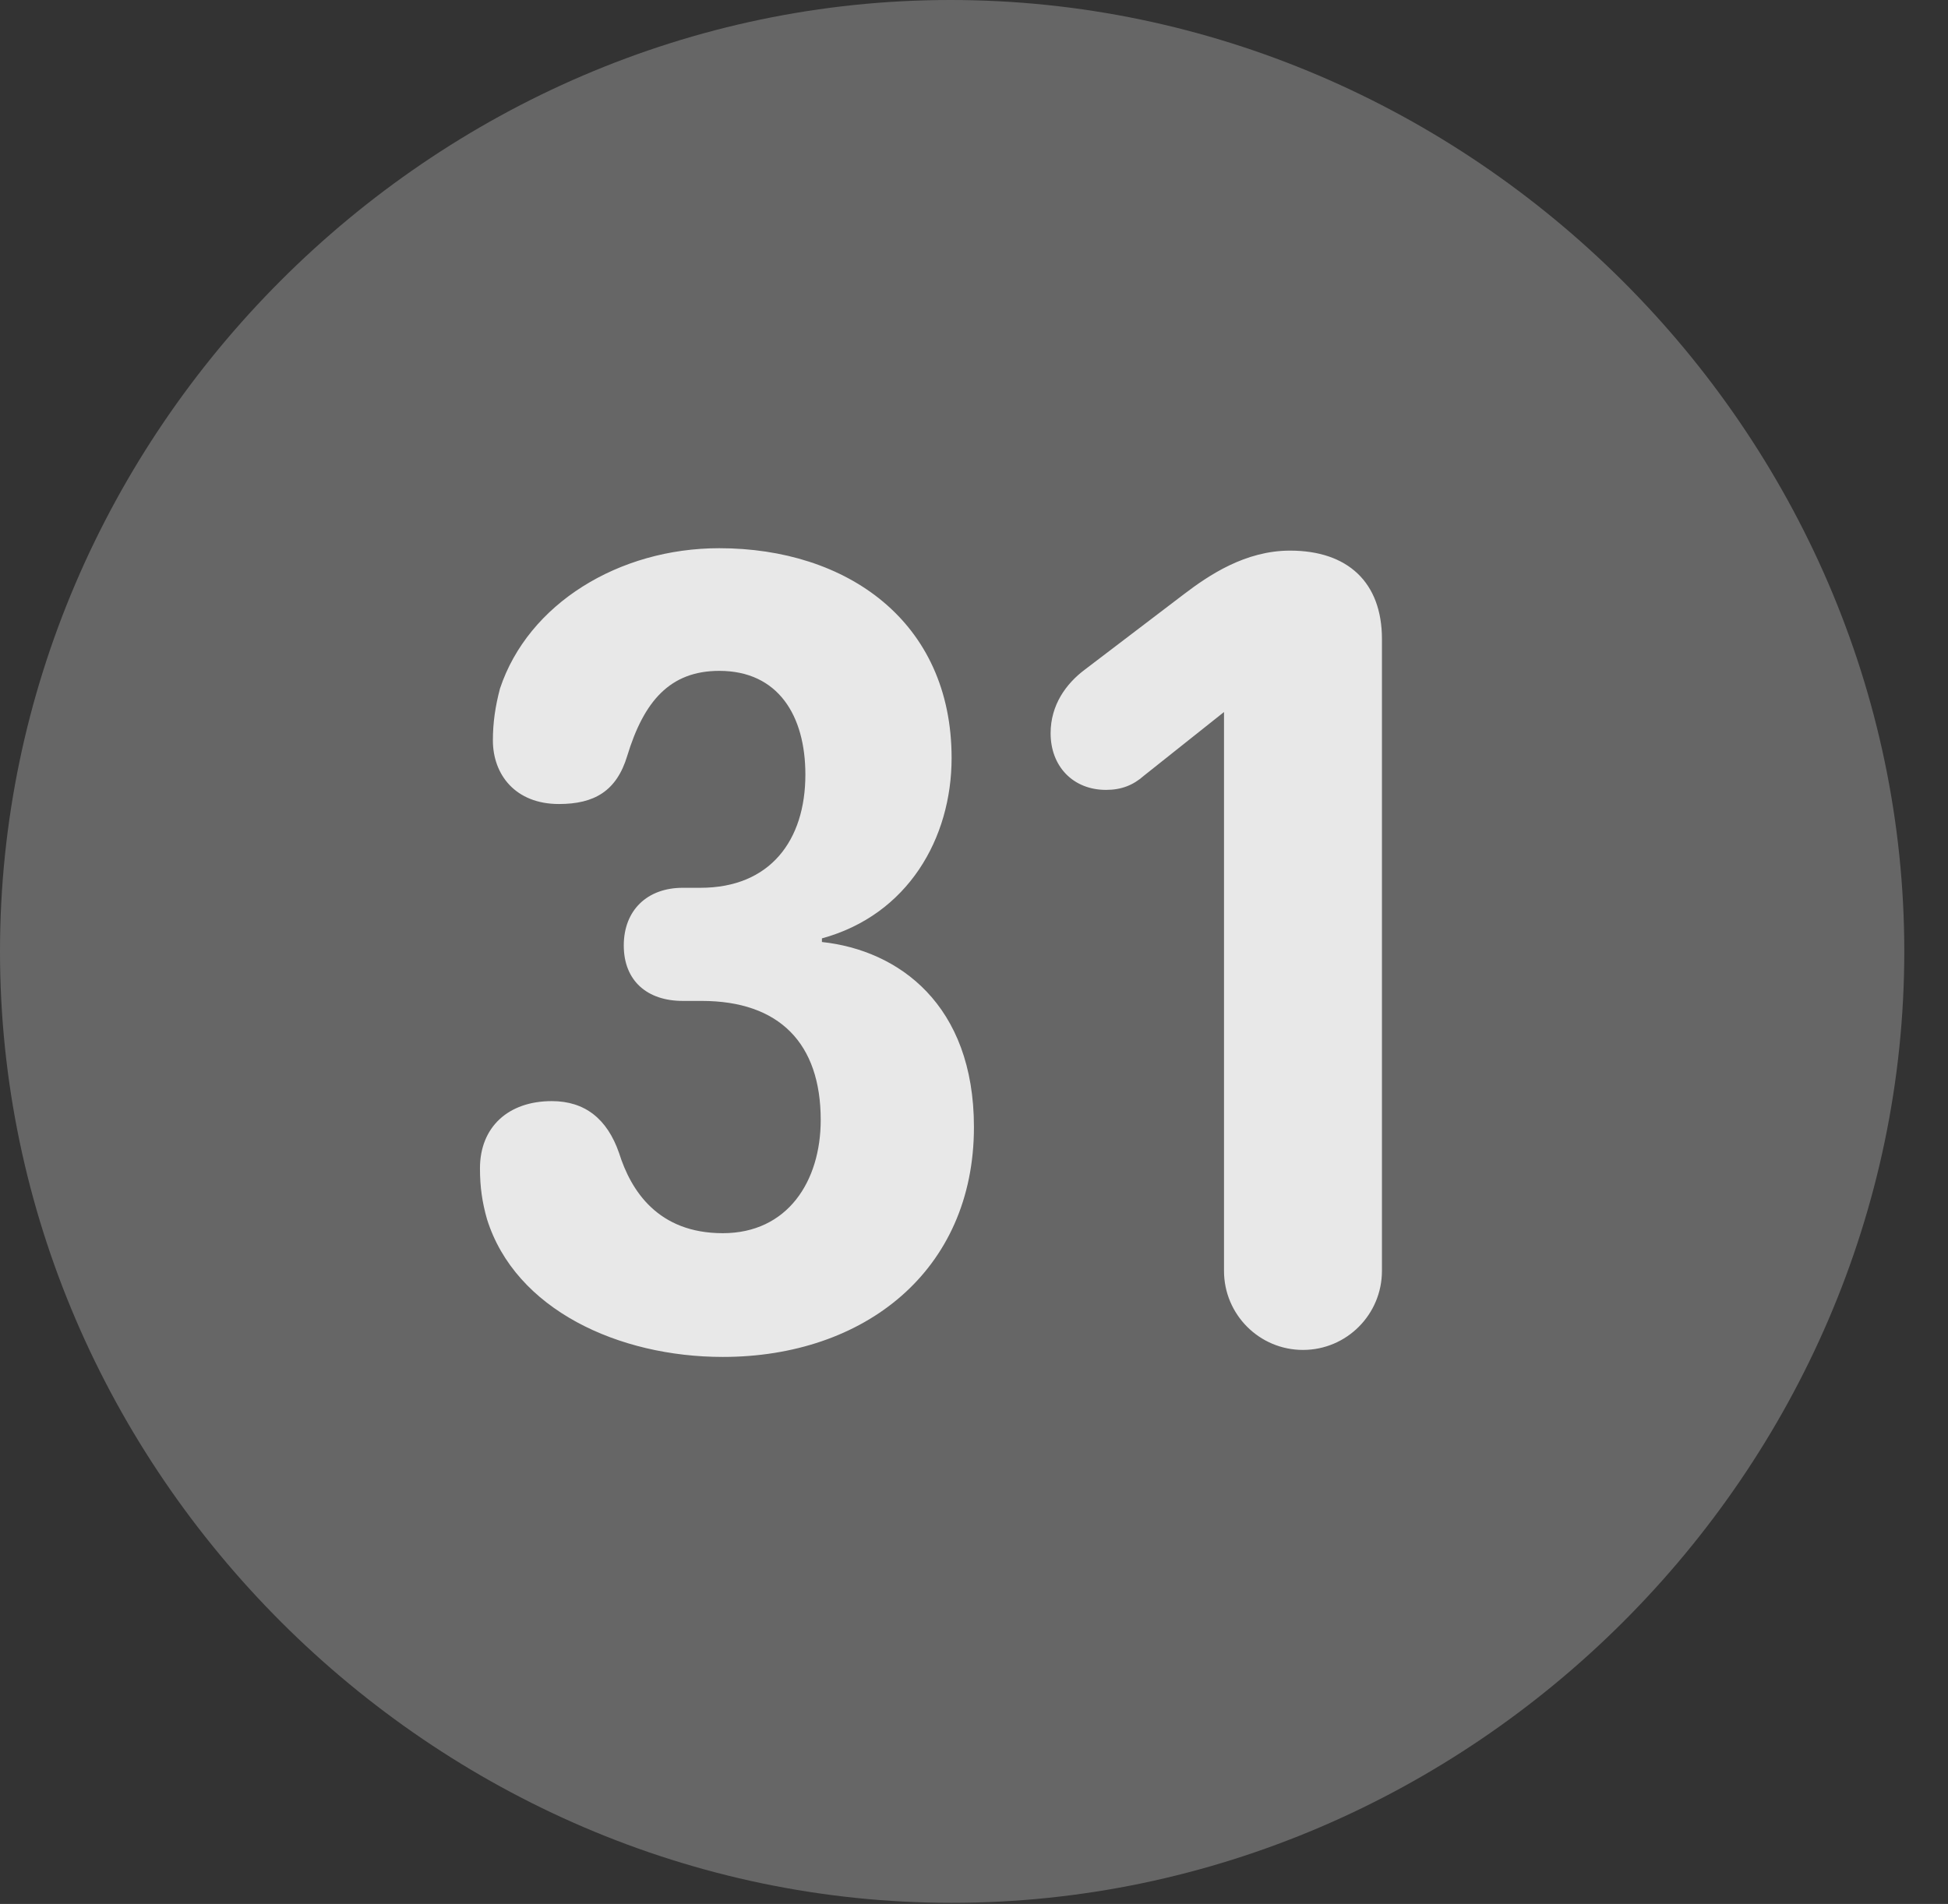 <?xml version="1.0" encoding="UTF-8"?>
<!--Generator: Apple Native CoreSVG 232.5-->
<!DOCTYPE svg
PUBLIC "-//W3C//DTD SVG 1.1//EN"
       "http://www.w3.org/Graphics/SVG/1.1/DTD/svg11.dtd">
<svg version="1.1" xmlns="http://www.w3.org/2000/svg" xmlns:xlink="http://www.w3.org/1999/xlink" width="16.133" height="15.771">
 <rect width="100%" height="100%" fill="#333333" stroke="none"/>
 <g>
  <rect height="15.771" opacity="0" width="16.133" x="0" y="0"/>
  <path d="M7.881 15.762C12.188 15.762 15.771 12.188 15.771 7.881C15.771 3.574 12.178 0 7.871 0C3.574 0 0 3.574 0 7.881C0 12.188 3.584 15.762 7.881 15.762Z" fill="#ffffff" fill-opacity="0.25"/>
  <path d="M5.986 11.24C5.127 11.24 4.268 10.85 4.033 10.098C3.994 9.961 3.975 9.834 3.975 9.678C3.975 9.336 4.209 9.121 4.57 9.121C4.844 9.121 5.029 9.268 5.127 9.551C5.225 9.863 5.449 10.215 5.986 10.215C6.523 10.215 6.797 9.785 6.797 9.277C6.797 8.643 6.455 8.291 5.811 8.291L5.654 8.291C5.361 8.291 5.166 8.125 5.166 7.832C5.166 7.539 5.361 7.354 5.654 7.354L5.801 7.354C6.377 7.354 6.67 6.963 6.67 6.416C6.67 5.928 6.445 5.557 5.957 5.557C5.547 5.557 5.332 5.811 5.195 6.26C5.107 6.553 4.922 6.66 4.629 6.66C4.268 6.66 4.082 6.416 4.082 6.133C4.082 5.986 4.102 5.85 4.141 5.703C4.375 5 5.127 4.541 5.957 4.541C7.012 4.541 7.881 5.146 7.881 6.279C7.881 6.943 7.52 7.578 6.807 7.773L6.807 7.803C7.441 7.871 8.066 8.32 8.066 9.336C8.066 10.527 7.158 11.24 5.986 11.24ZM10.791 11.182C10.43 11.182 10.137 10.889 10.137 10.527L10.137 5.898L9.473 6.426C9.385 6.504 9.287 6.543 9.16 6.543C8.887 6.543 8.701 6.348 8.701 6.074C8.701 5.84 8.828 5.664 8.984 5.547L9.805 4.922C10.01 4.766 10.312 4.561 10.684 4.561C11.162 4.561 11.445 4.824 11.445 5.293L11.445 10.527C11.445 10.889 11.152 11.182 10.791 11.182Z" fill="#ffffff" fill-opacity="0.85"/>
 </g>
</svg>
